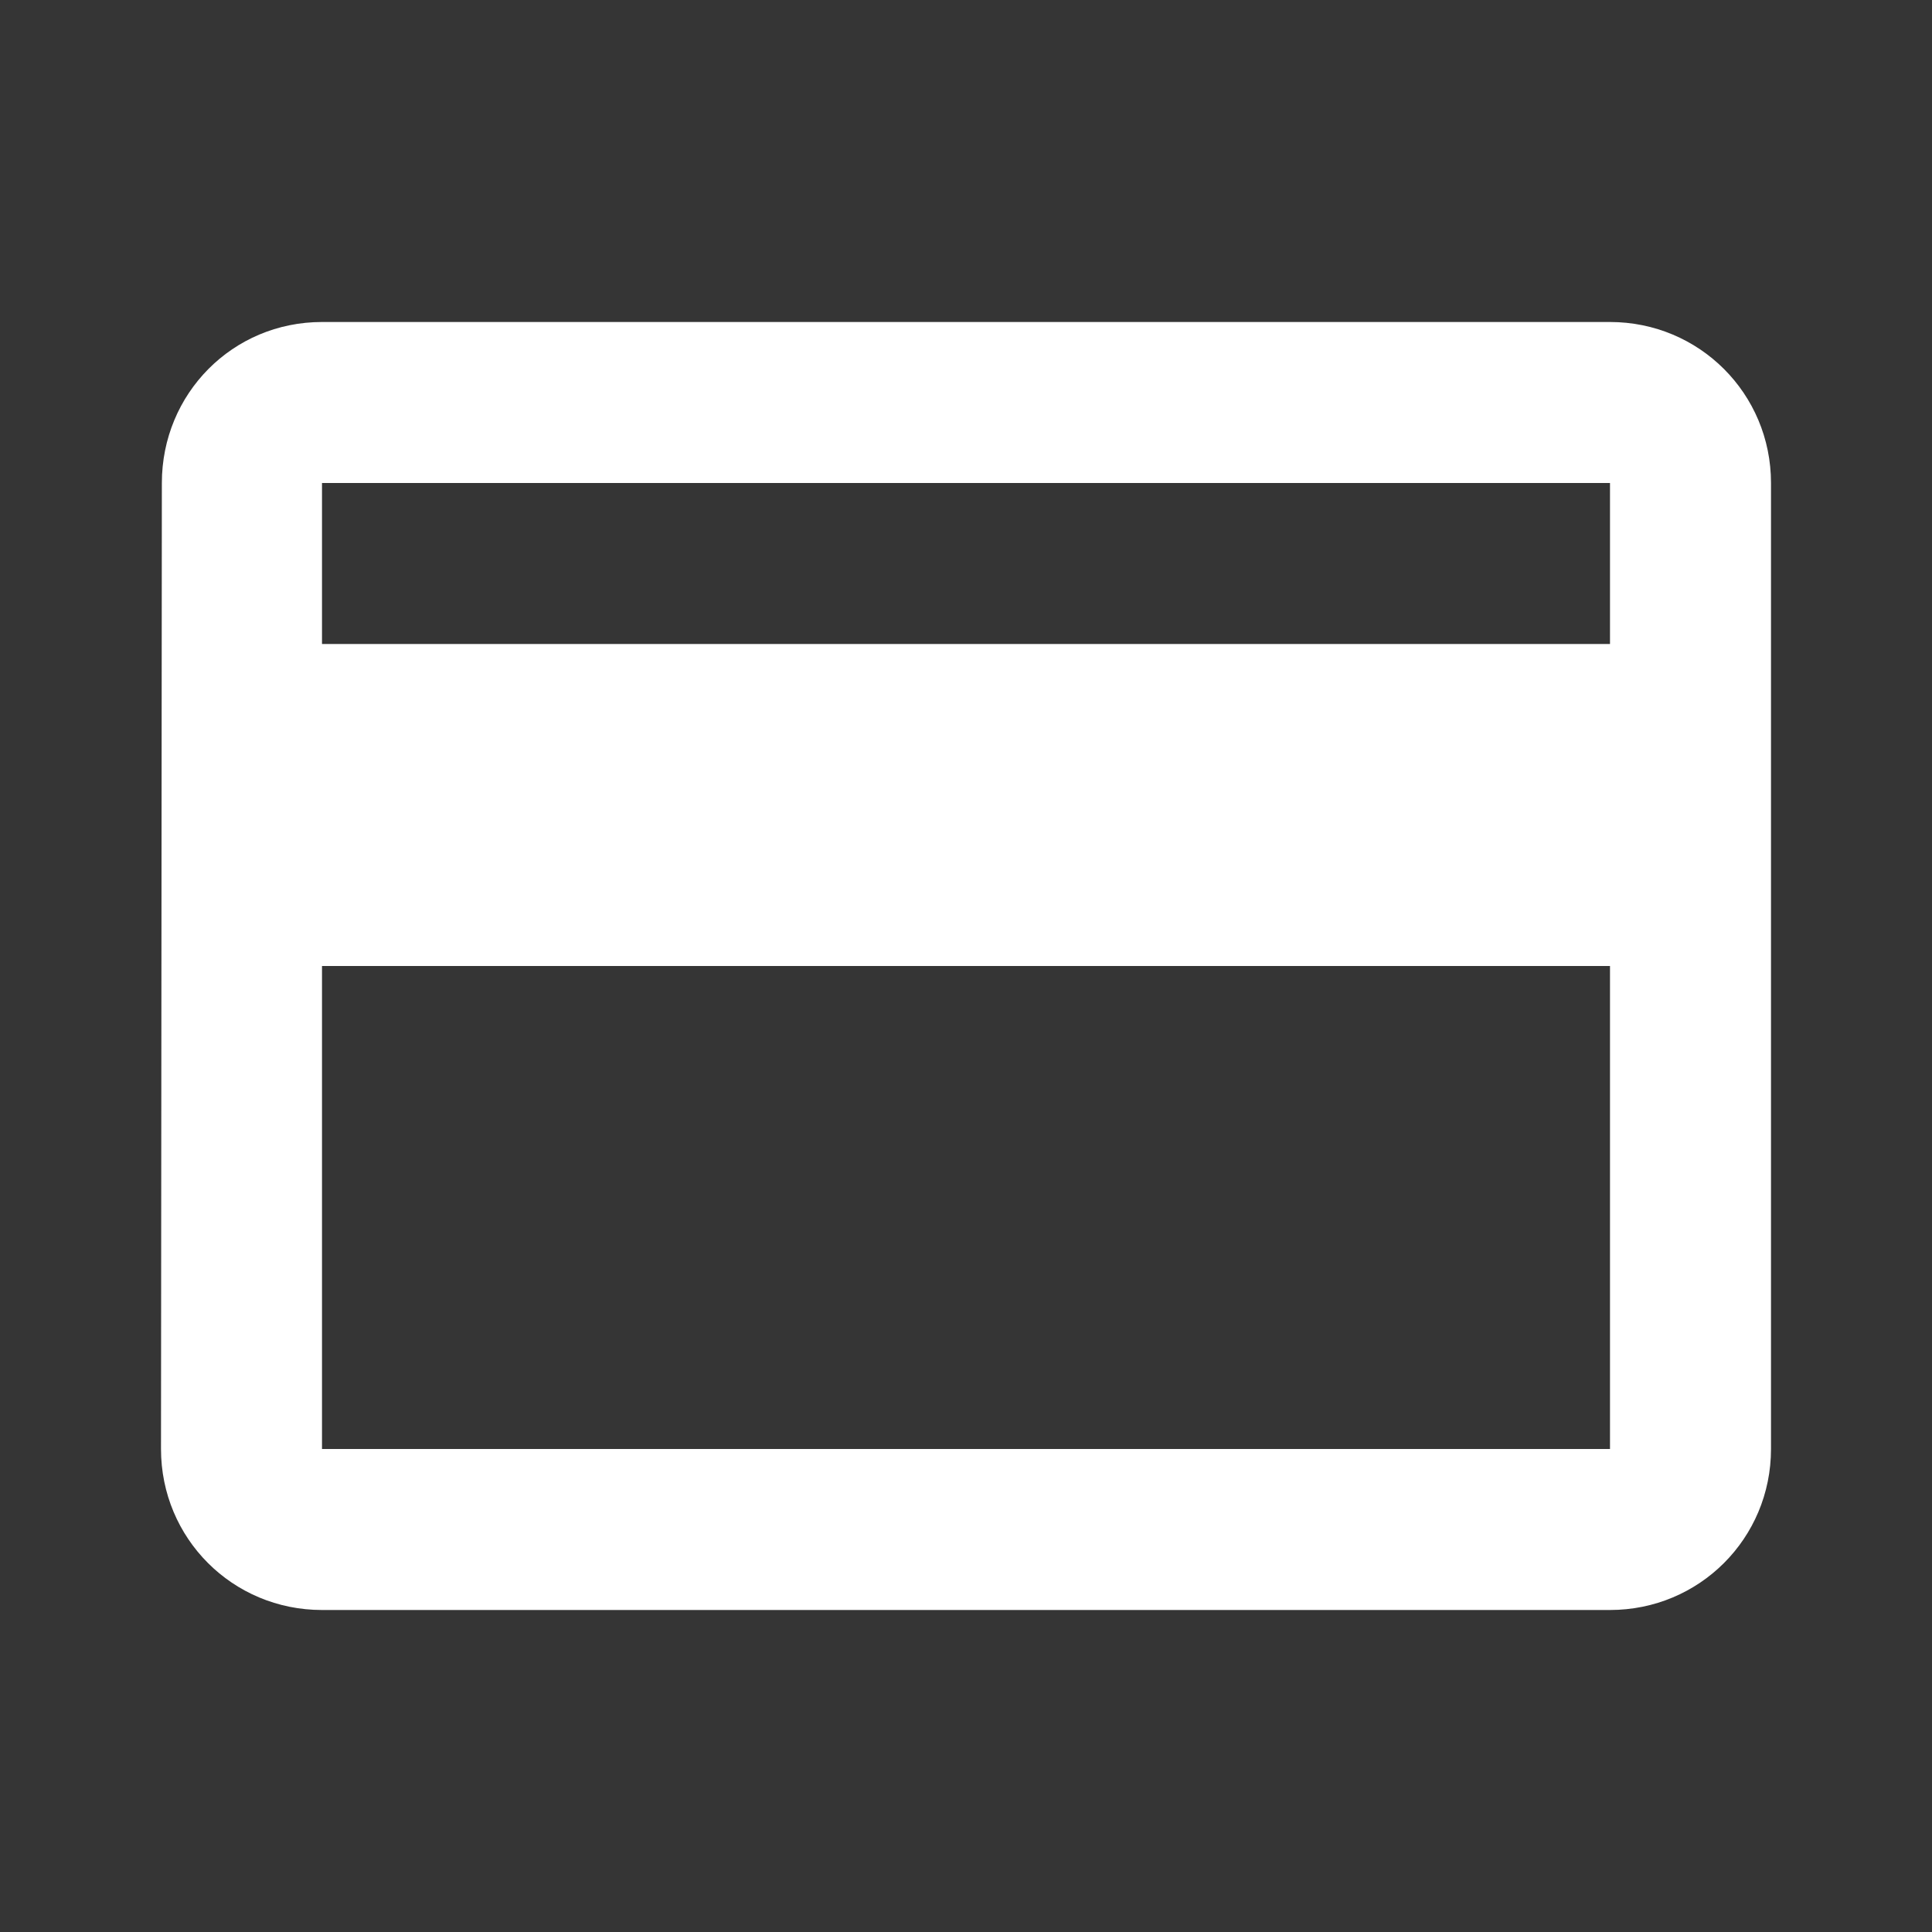 <svg width="18" height="18" viewBox="0 0 18 18" fill="none" xmlns="http://www.w3.org/2000/svg">
<rect x="0" y="0" width="18" height="18" fill="#333333" stroke="none"/>
<g clip-path="url(#clip0_3223_26291)">
<rect width="18" height="18" fill="white" fill-opacity="0.01"/>
<path d="M15 3H3C2.167 3 1.508 3.668 1.508 4.5L1.5 13.5C1.5 14.333 2.167 15 3 15H15C15.832 15 16.5 14.333 16.5 13.5V4.5C16.5 3.668 15.832 3 15 3ZM15 13.5H3V9H15V13.5ZM15 6H3V4.5H15V6Z" fill="white"/>
</g>
<defs>
<clipPath id="clip0_3223_26291">
<rect width="18" height="18" fill="white"/>
</clipPath>
</defs>
</svg>
